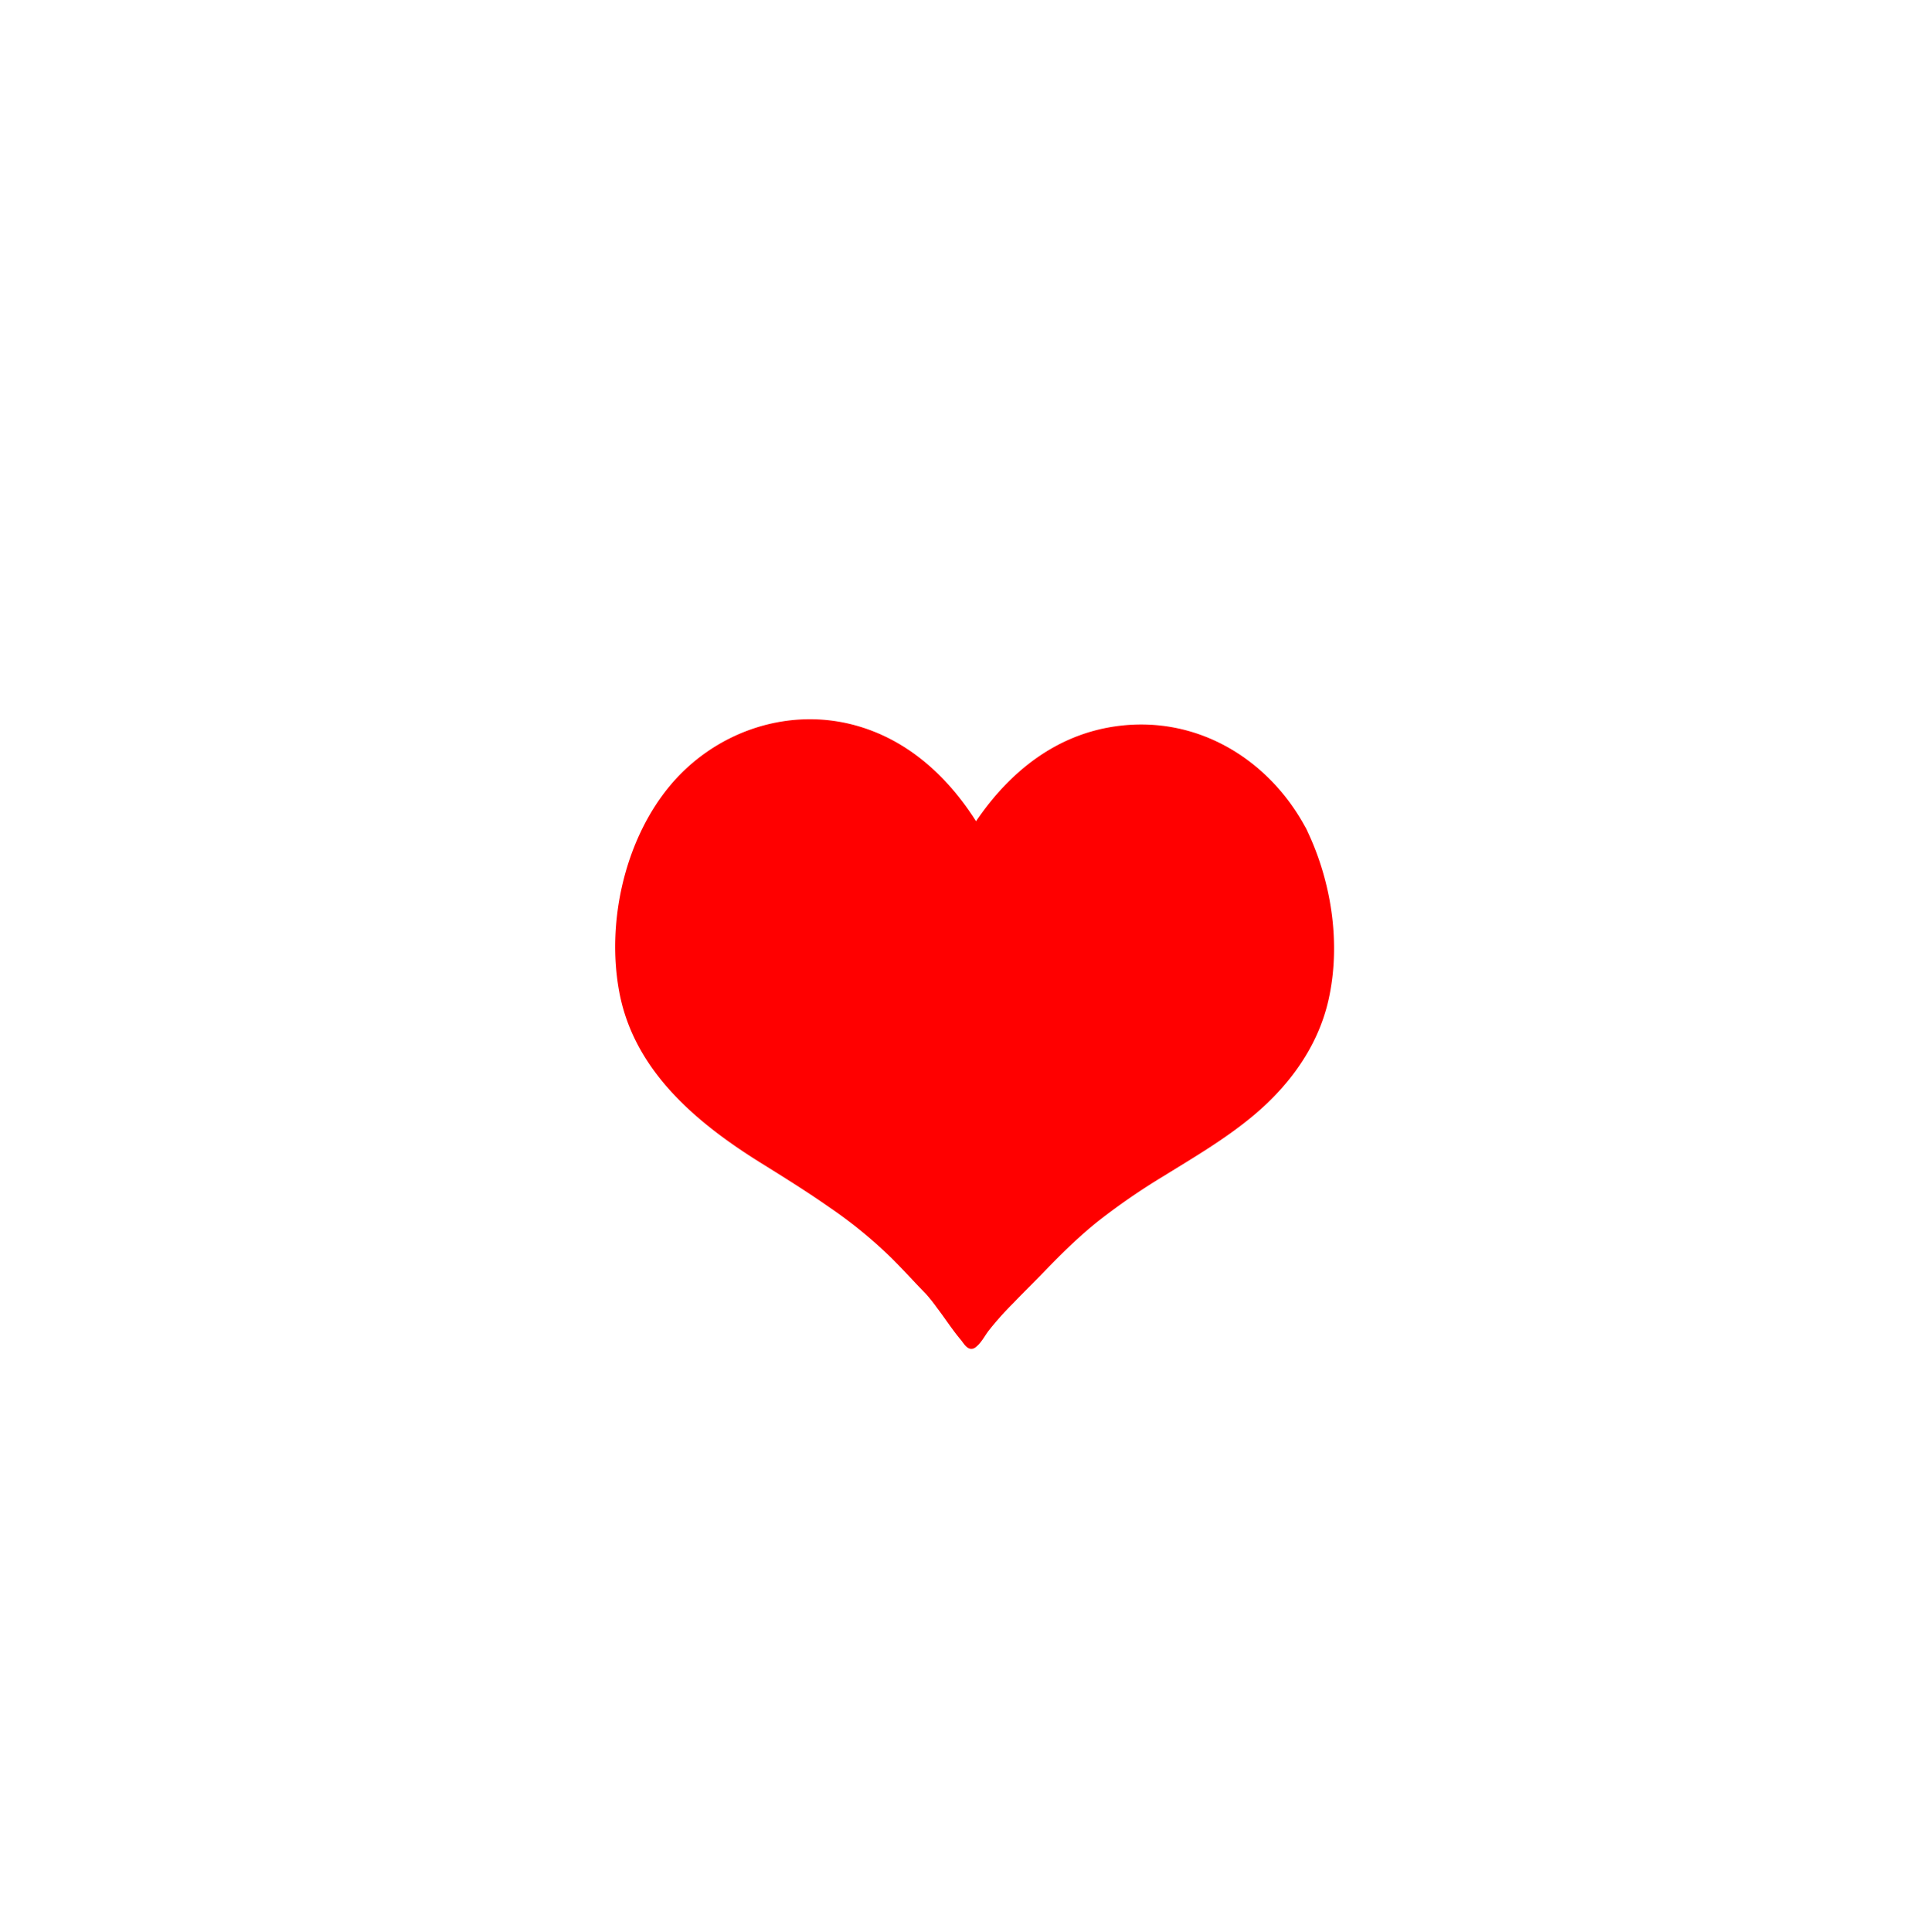 <svg xmlns="http://www.w3.org/2000/svg" viewBox="0 0 411.564 412.605">
    <title>logo</title>
    <path d="M389.652,358.202a9.192,9.192,0,0,0-.59-1.172c-7.886-14.443-22.88-23.541-39.653-21.502-13.396,1.629-23.458,9.839-30.607,20.37-6.152-9.69-14.819-17.652-26.346-20.622-14.429-3.717-29.721,1.768-39.131,13.161-9.655,11.689-13.518,29.319-10.679,44.117,3.201,16.684,16.498,27.784,30.212,36.317,4.916,3.059,9.838,6.118,14.583,9.44a97.294,97.294,0,0,1,13.474,11.029q2.438,2.462,4.797,5.002c.782.842,1.594,1.663,2.388,2.486a34.471,34.471,0,0,1,2.344,2.95c1.714,2.227,3.232,4.626,5.035,6.77.588.679,1.216,1.919,2.226,2.012a1.441,1.441,0,0,0,.959-.307c1.186-.866,1.917-2.349,2.78-3.503a66.367,66.367,0,0,1,5.348-5.991c2.103-2.199,4.289-4.326,6.396-6.513,2.081-2.159,4.192-4.291,6.384-6.337,1.688-1.575,3.426-3.097,5.226-4.542a141.281,141.281,0,0,1,14.124-9.726c6.523-4.031,13.176-7.93,19.079-12.859,7.744-6.466,13.857-14.814,16.089-24.773C396.739,382.194,394.777,369.099,389.652,358.202Z" transform="translate(-110.343 -180.535)" fill="red" />
</svg>